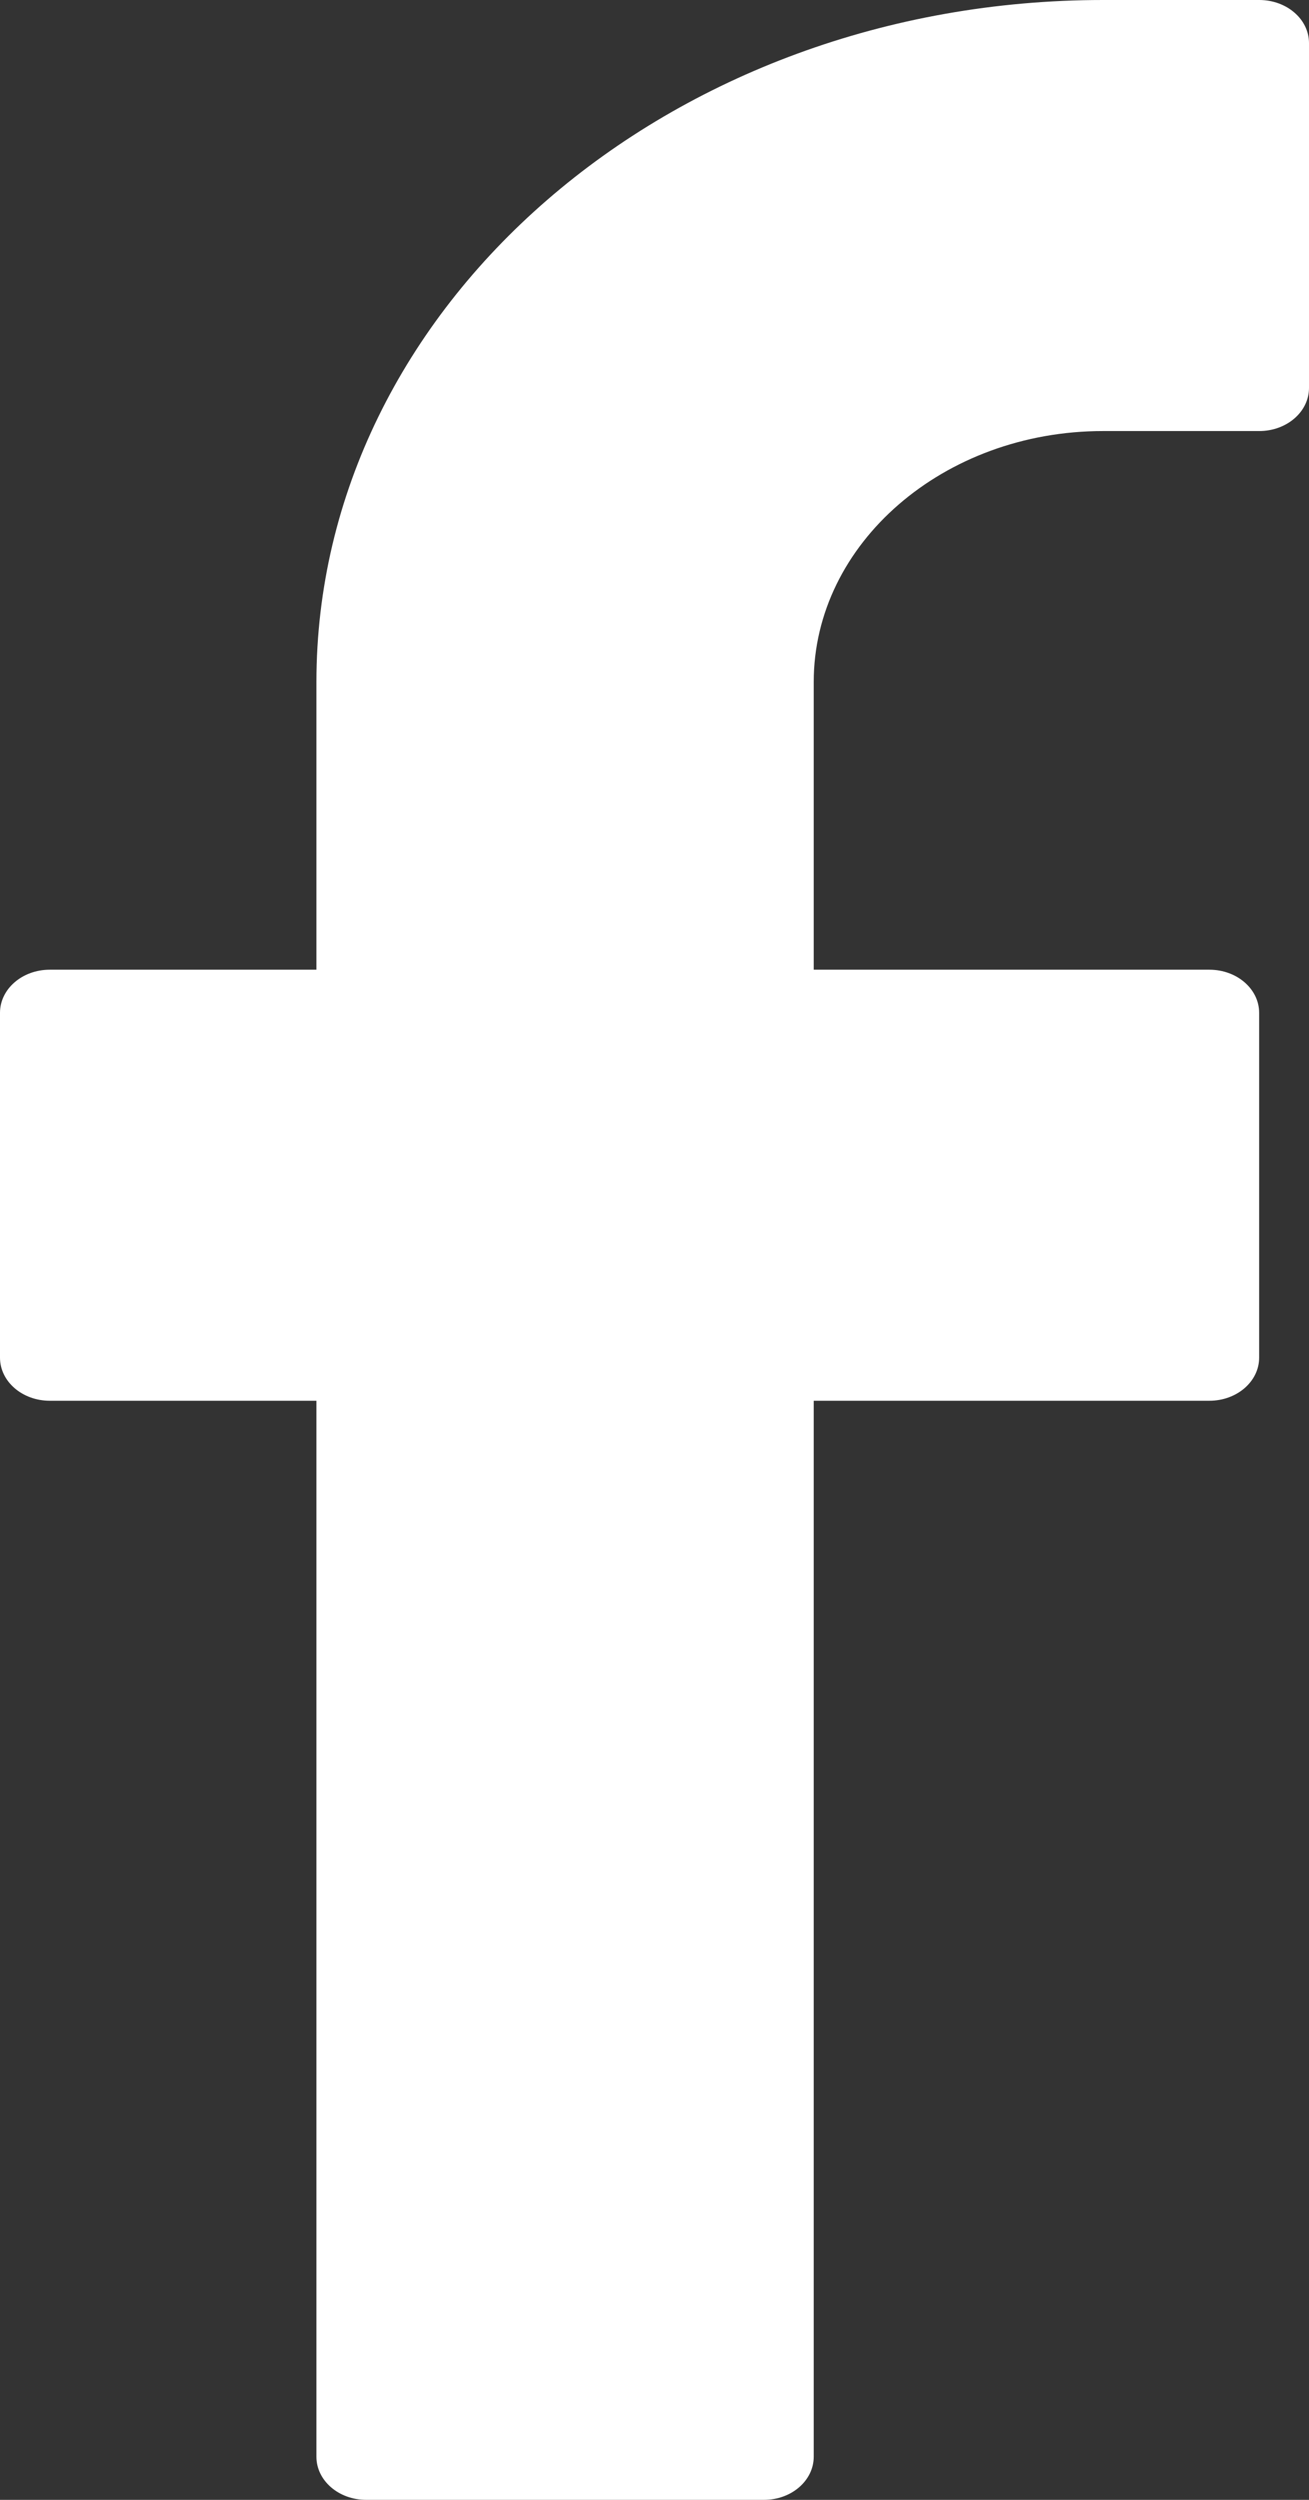 <svg width="11" height="21" viewBox="0 0 11 21" fill="none" xmlns="http://www.w3.org/2000/svg">
<rect x="0" y="0" width="11" height="21" fill="#333333" stroke="none"/>
<path d="M10.582 0H9.271C5.625 0 2.659 2.57 2.659 5.729V8.146H0.418C0.187 8.146 0 8.308 0 8.508V11.405C0 11.605 0.187 11.767 0.418 11.767H2.659V20.638C2.659 20.838 2.846 21 3.077 21H6.42C6.651 21 6.838 20.838 6.838 20.638V11.767H10.163C10.394 11.767 10.581 11.605 10.581 11.405V8.508C10.581 8.308 10.394 8.146 10.163 8.146H6.838V5.729C6.838 4.566 7.929 3.621 9.27 3.621H10.582C10.813 3.621 11 3.459 11 3.259V0.362C11 0.162 10.813 0 10.582 0Z" fill="white"/>
</svg>
